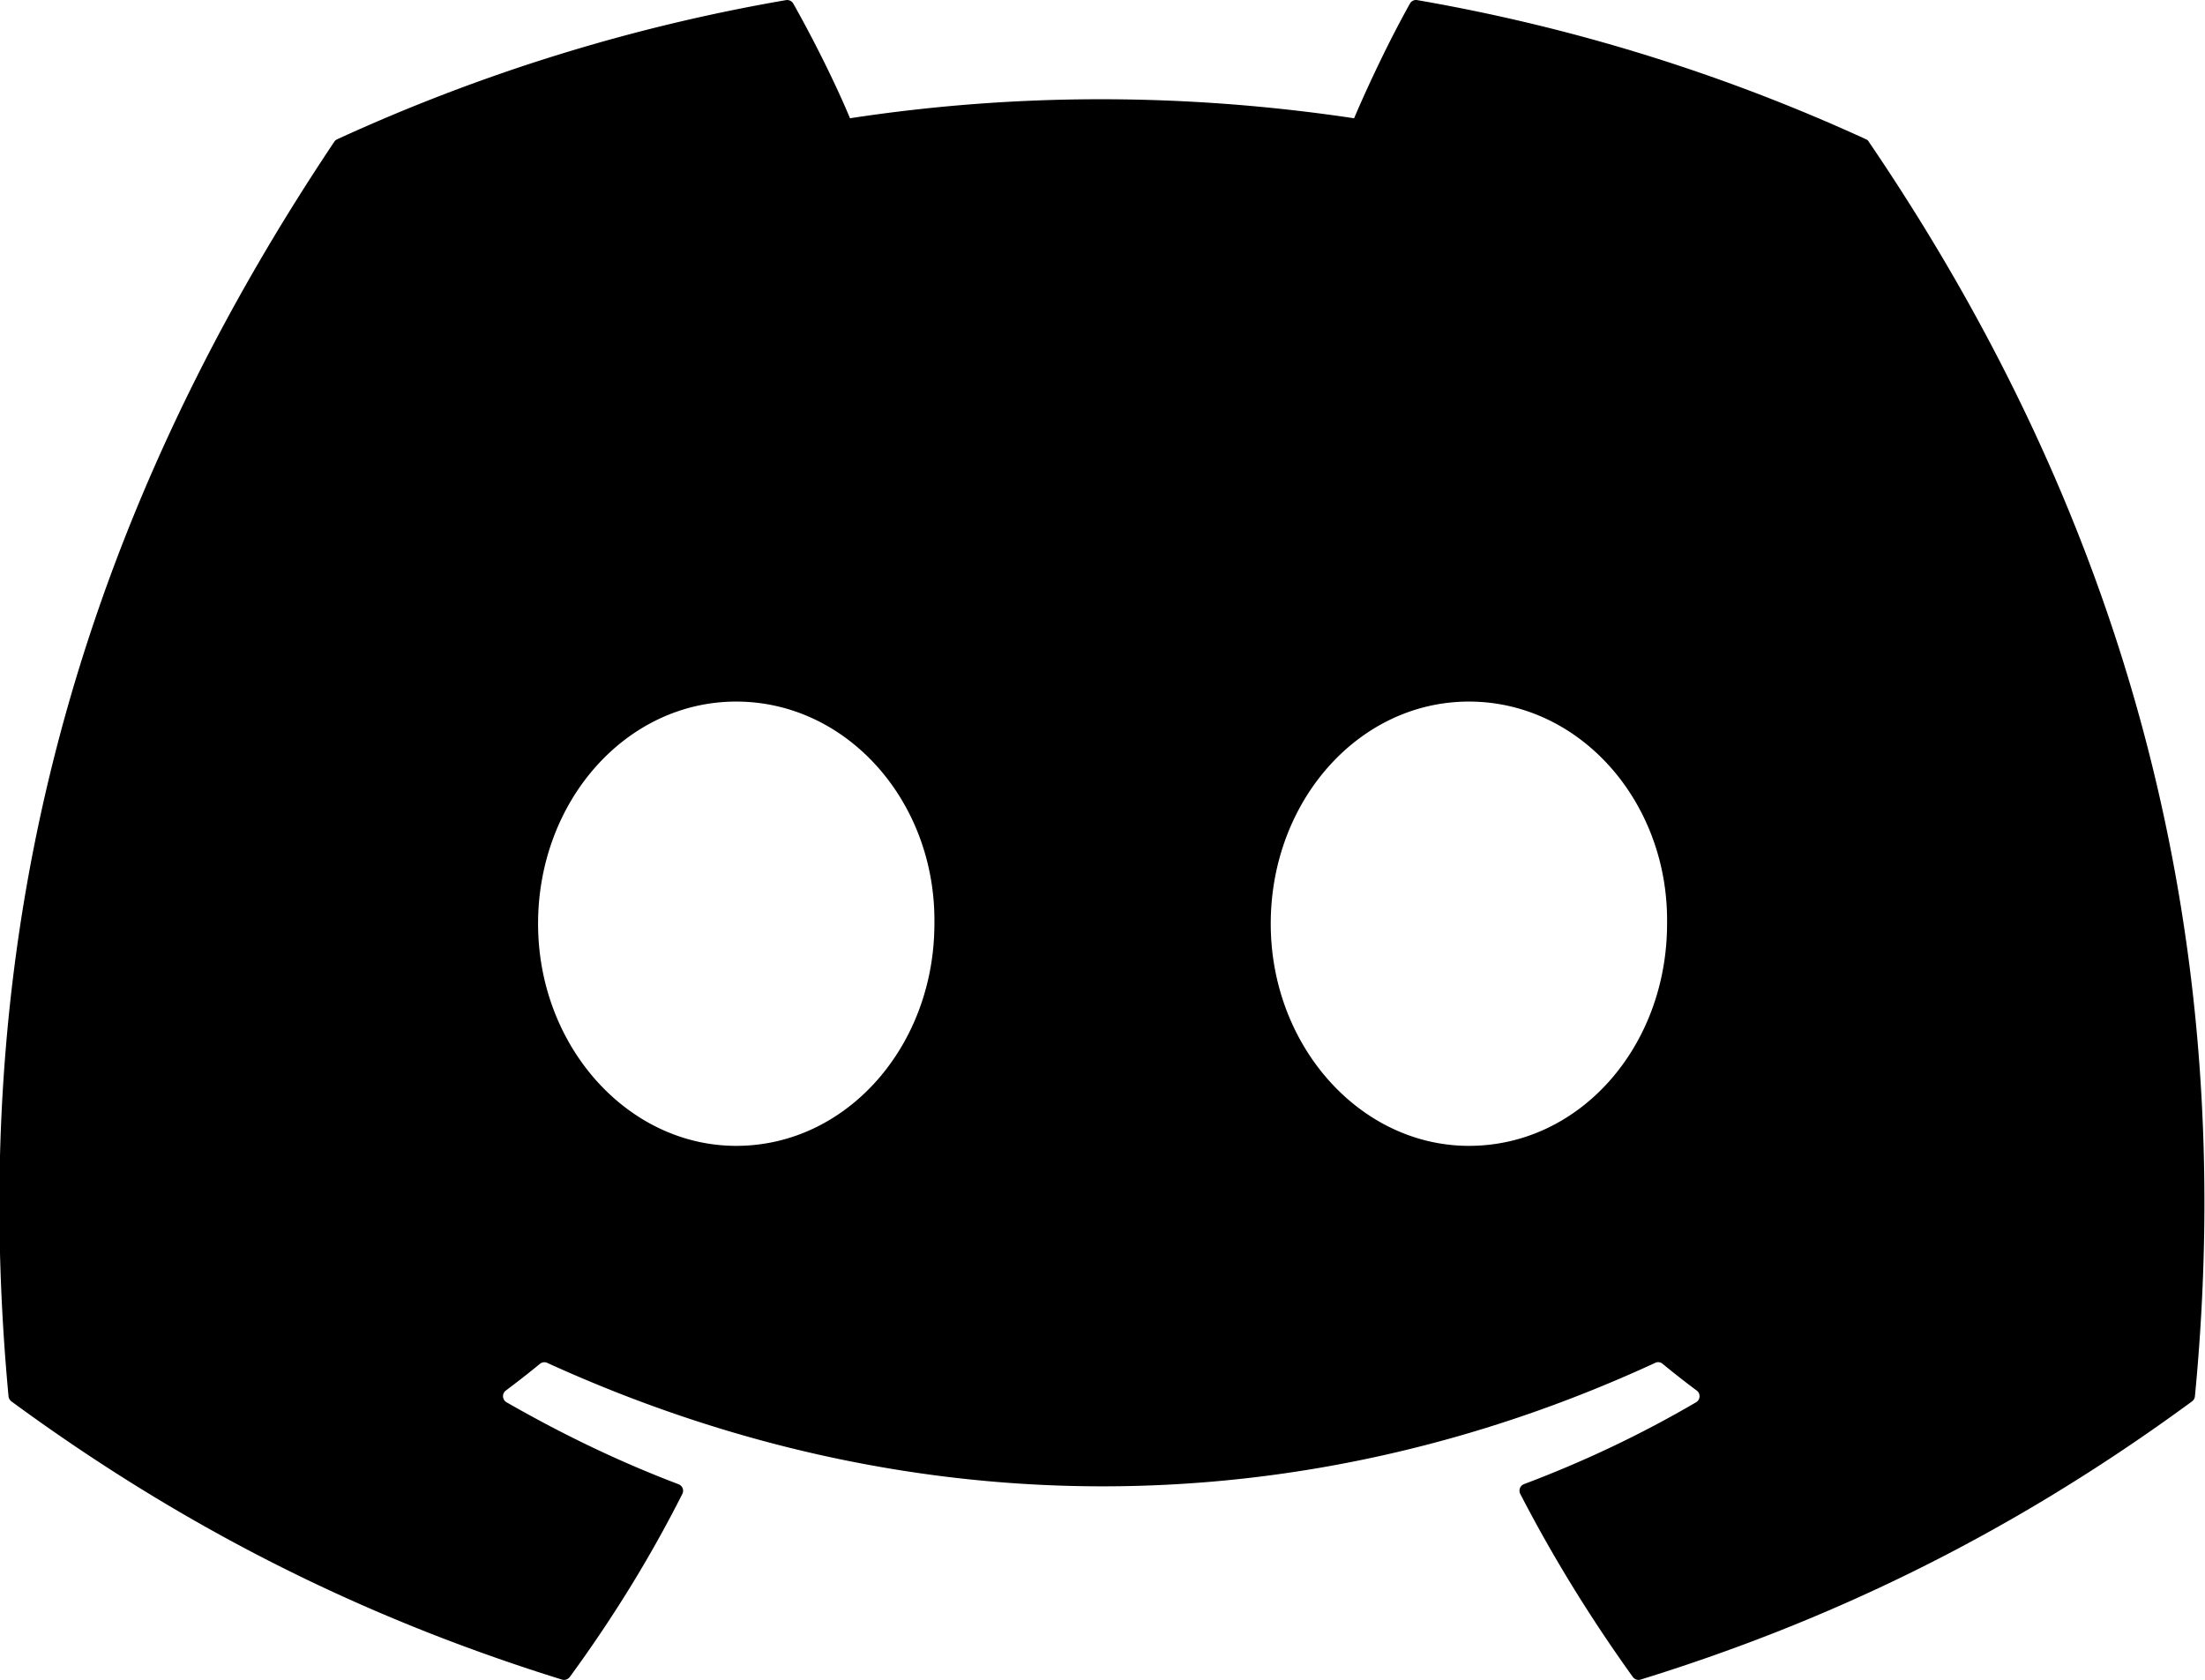 <?xml version="1.0" encoding="UTF-8" standalone="no"?>
<svg
   height="1826.483"
   viewBox="-10.63 -0.071 789.962 609.563"
   width="2397.108"
   version="1.1"
   id="svg4"
   sodipodi:docname="discord-6.svg"
   inkscape:version="1.1.2 (08b2f3d93c, 2022-04-05)"
   xmlns:inkscape="http://www.inkscape.org/namespaces/inkscape"
   xmlns:sodipodi="http://sodipodi.sourceforge.net/DTD/sodipodi-0.dtd"
   xmlns="http://www.w3.org/2000/svg"
   xmlns:svg="http://www.w3.org/2000/svg">
  <defs
     id="defs8" />
  <sodipodi:namedview
     id="namedview6"
     pagecolor="#ffffff"
     bordercolor="#666666"
     borderopacity="1.0"
     inkscape:pageshadow="2"
     inkscape:pageopacity="0.0"
     inkscape:pagecheckerboard="0"
     showgrid="false"
     fit-margin-top="0"
     fit-margin-left="0"
     fit-margin-right="0"
     fit-margin-bottom="0"
     inkscape:zoom="0.39332604"
     inkscape:cx="1201.2935"
     inkscape:cy="912.72879"
     inkscape:window-width="1920"
     inkscape:window-height="1052"
     inkscape:window-x="0"
     inkscape:window-y="0"
     inkscape:window-maximized="1"
     inkscape:current-layer="svg4" />
  <path
     d="m 662.402,51.411 c 90.35,132.84 134.97,282.68 118.29,455.18 -0.07,0.73 -0.45,1.4 -1.05,1.84 -68.42,50.24 -134.71,80.73 -200.07,100.95 a 2.55,2.55 0 0 1 -2.81,-0.95 c -15.1,-21.01 -28.82,-43.16 -40.84,-66.42 -0.69,-1.37 -0.06,-3.02 1.36,-3.56 21.79,-8.21 42.51,-18.05 62.44,-29.7 1.57,-0.92 1.67,-3.17 0.22,-4.25 -4.23,-3.14 -8.42,-6.44 -12.43,-9.74 -0.75,-0.61 -1.76,-0.73 -2.61,-0.32 -129.39,59.75 -271.13,59.75 -402.05,0 -0.85,-0.38 -1.86,-0.25 -2.59,0.35 -4,3.3 -8.2,6.57 -12.39,9.71 -1.45,1.08 -1.33,3.33 0.25,4.25 19.93,11.43 40.65,21.49 62.41,29.74 1.41,0.54 2.08,2.15 1.38,3.52 -11.76,23.29 -25.48,45.44 -40.86,66.45 -0.67,0.85 -1.77,1.24 -2.81,0.92 -65.05,-20.22 -131.34,-50.71 -199.76,-100.95 -0.57,-0.44 -0.98,-1.14 -1.04,-1.87 -13.94,-149.21 14.47,-300.29 118.18,-455.18 0.25,-0.41 0.63,-0.73 1.07,-0.92 51.03,-23.42 105.7,-40.65 162.84,-50.49 1.04,-0.16 2.08,0.32 2.62,1.24 7.06,12.5 15.13,28.53 20.59,41.63 60.23,-9.2 121.4,-9.2 182.89,0 5.46,-12.82 13.25,-29.13 20.28,-41.63 a 2.47,2.47 0 0 1 2.62,-1.24 c 57.17,9.87 111.84,27.1 162.83,50.49 0.45,0.19 0.82,0.51 1.04,0.95 z m -339.04,283.7 c 0.63,-44.11 -31.53,-80.61 -71.9,-80.61 -40.04,0 -71.89,36.18 -71.89,80.61 0,44.42 32.48,80.6 71.89,80.6 40.05,0 71.9,-36.18 71.9,-80.6 z m 265.82,0 c 0.63,-44.11 -31.53,-80.61 -71.89,-80.61 -40.05,0 -71.9,36.18 -71.9,80.61 0,44.42 32.48,80.6 71.9,80.6 40.36,0 71.89,-36.18 71.89,-80.6 z"
     fill="#5865f2"
     id="path2"
     style="fill:#000000" />
</svg>

